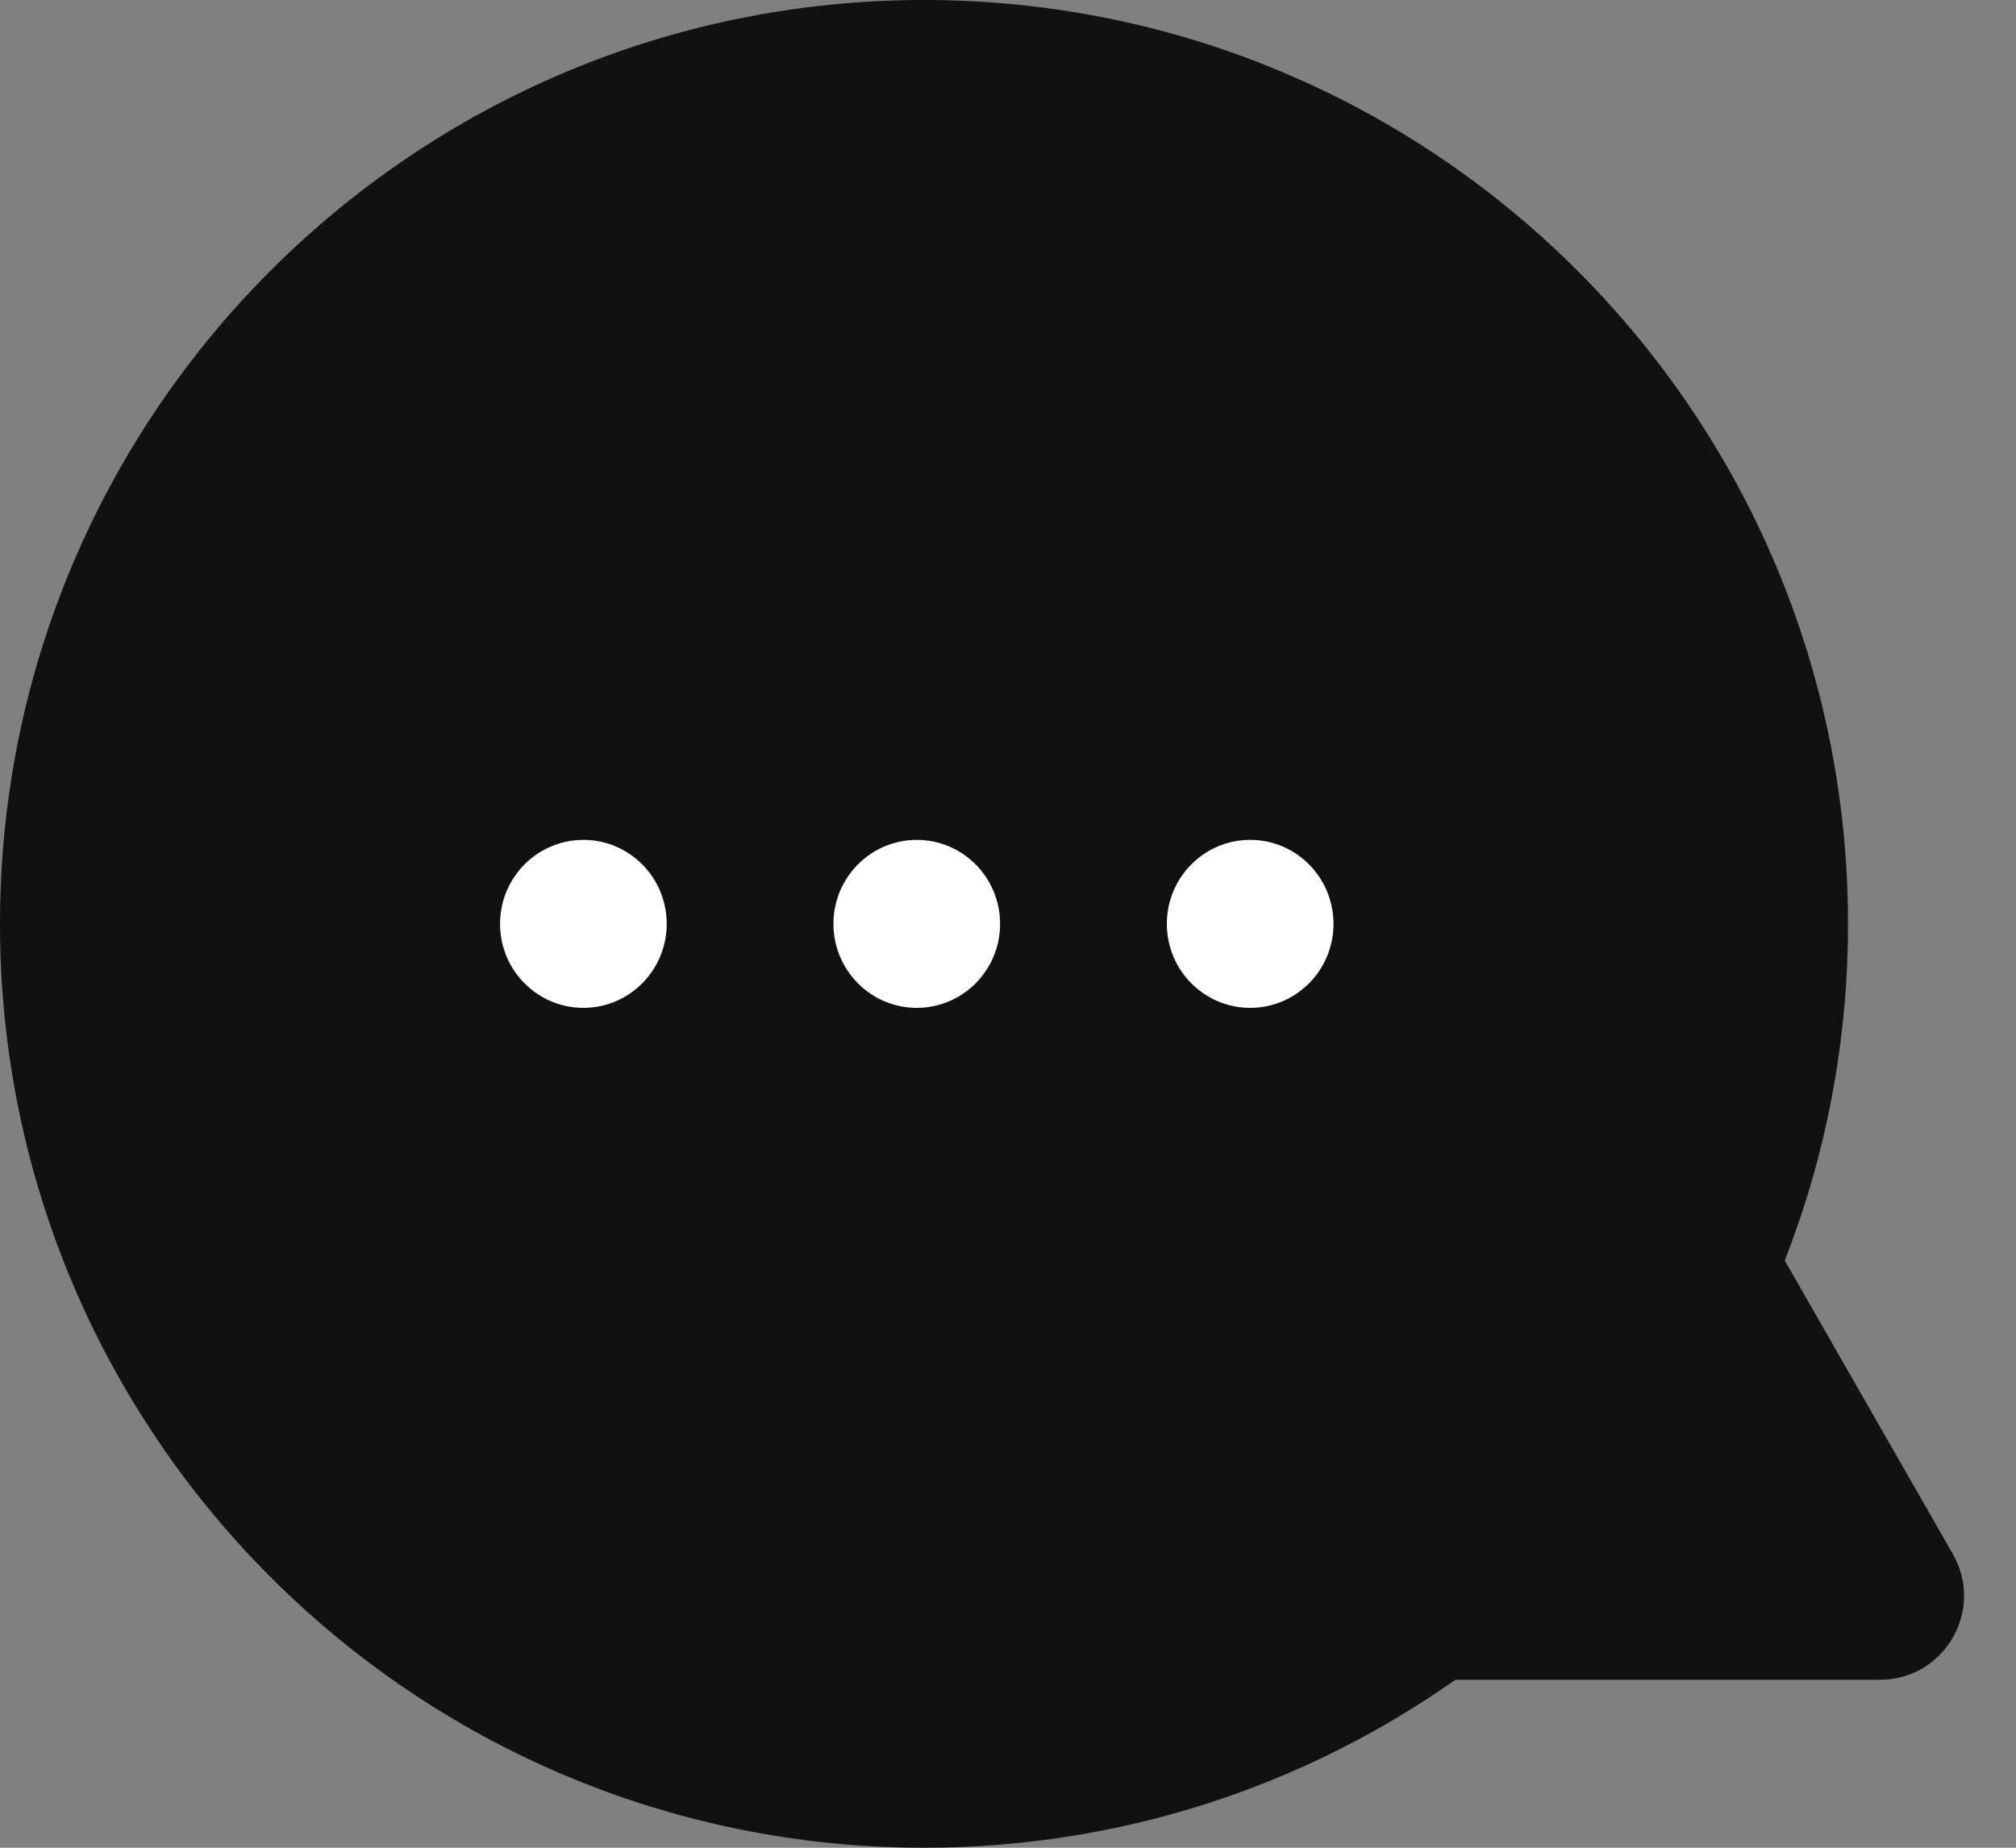 <svg width="24" height="22" viewBox="0 0 24 22" fill="none" xmlns="http://www.w3.org/2000/svg">
<rect x="0" y="0" width="24" height="22" fill="#808080" stroke="none"/>
<path fill-rule="evenodd" clip-rule="evenodd" d="M21.247 15.008C21.733 13.766 22 12.414 22 11C22 4.925 17.075 0 11 0C4.925 0 0 4.925 0 11C0 17.075 4.925 22 11 22C13.355 22 15.537 21.26 17.326 20H22.38C23.149 20 23.63 19.17 23.248 18.503L21.247 15.008Z" fill="#111111"/>
<ellipse cx="6.945" cy="11" rx="0.992" ry="1" fill="white"/>
<ellipse cx="10.914" cy="11" rx="0.992" ry="1" fill="white"/>
<ellipse cx="14.883" cy="11" rx="0.992" ry="1" fill="white"/>
</svg>
